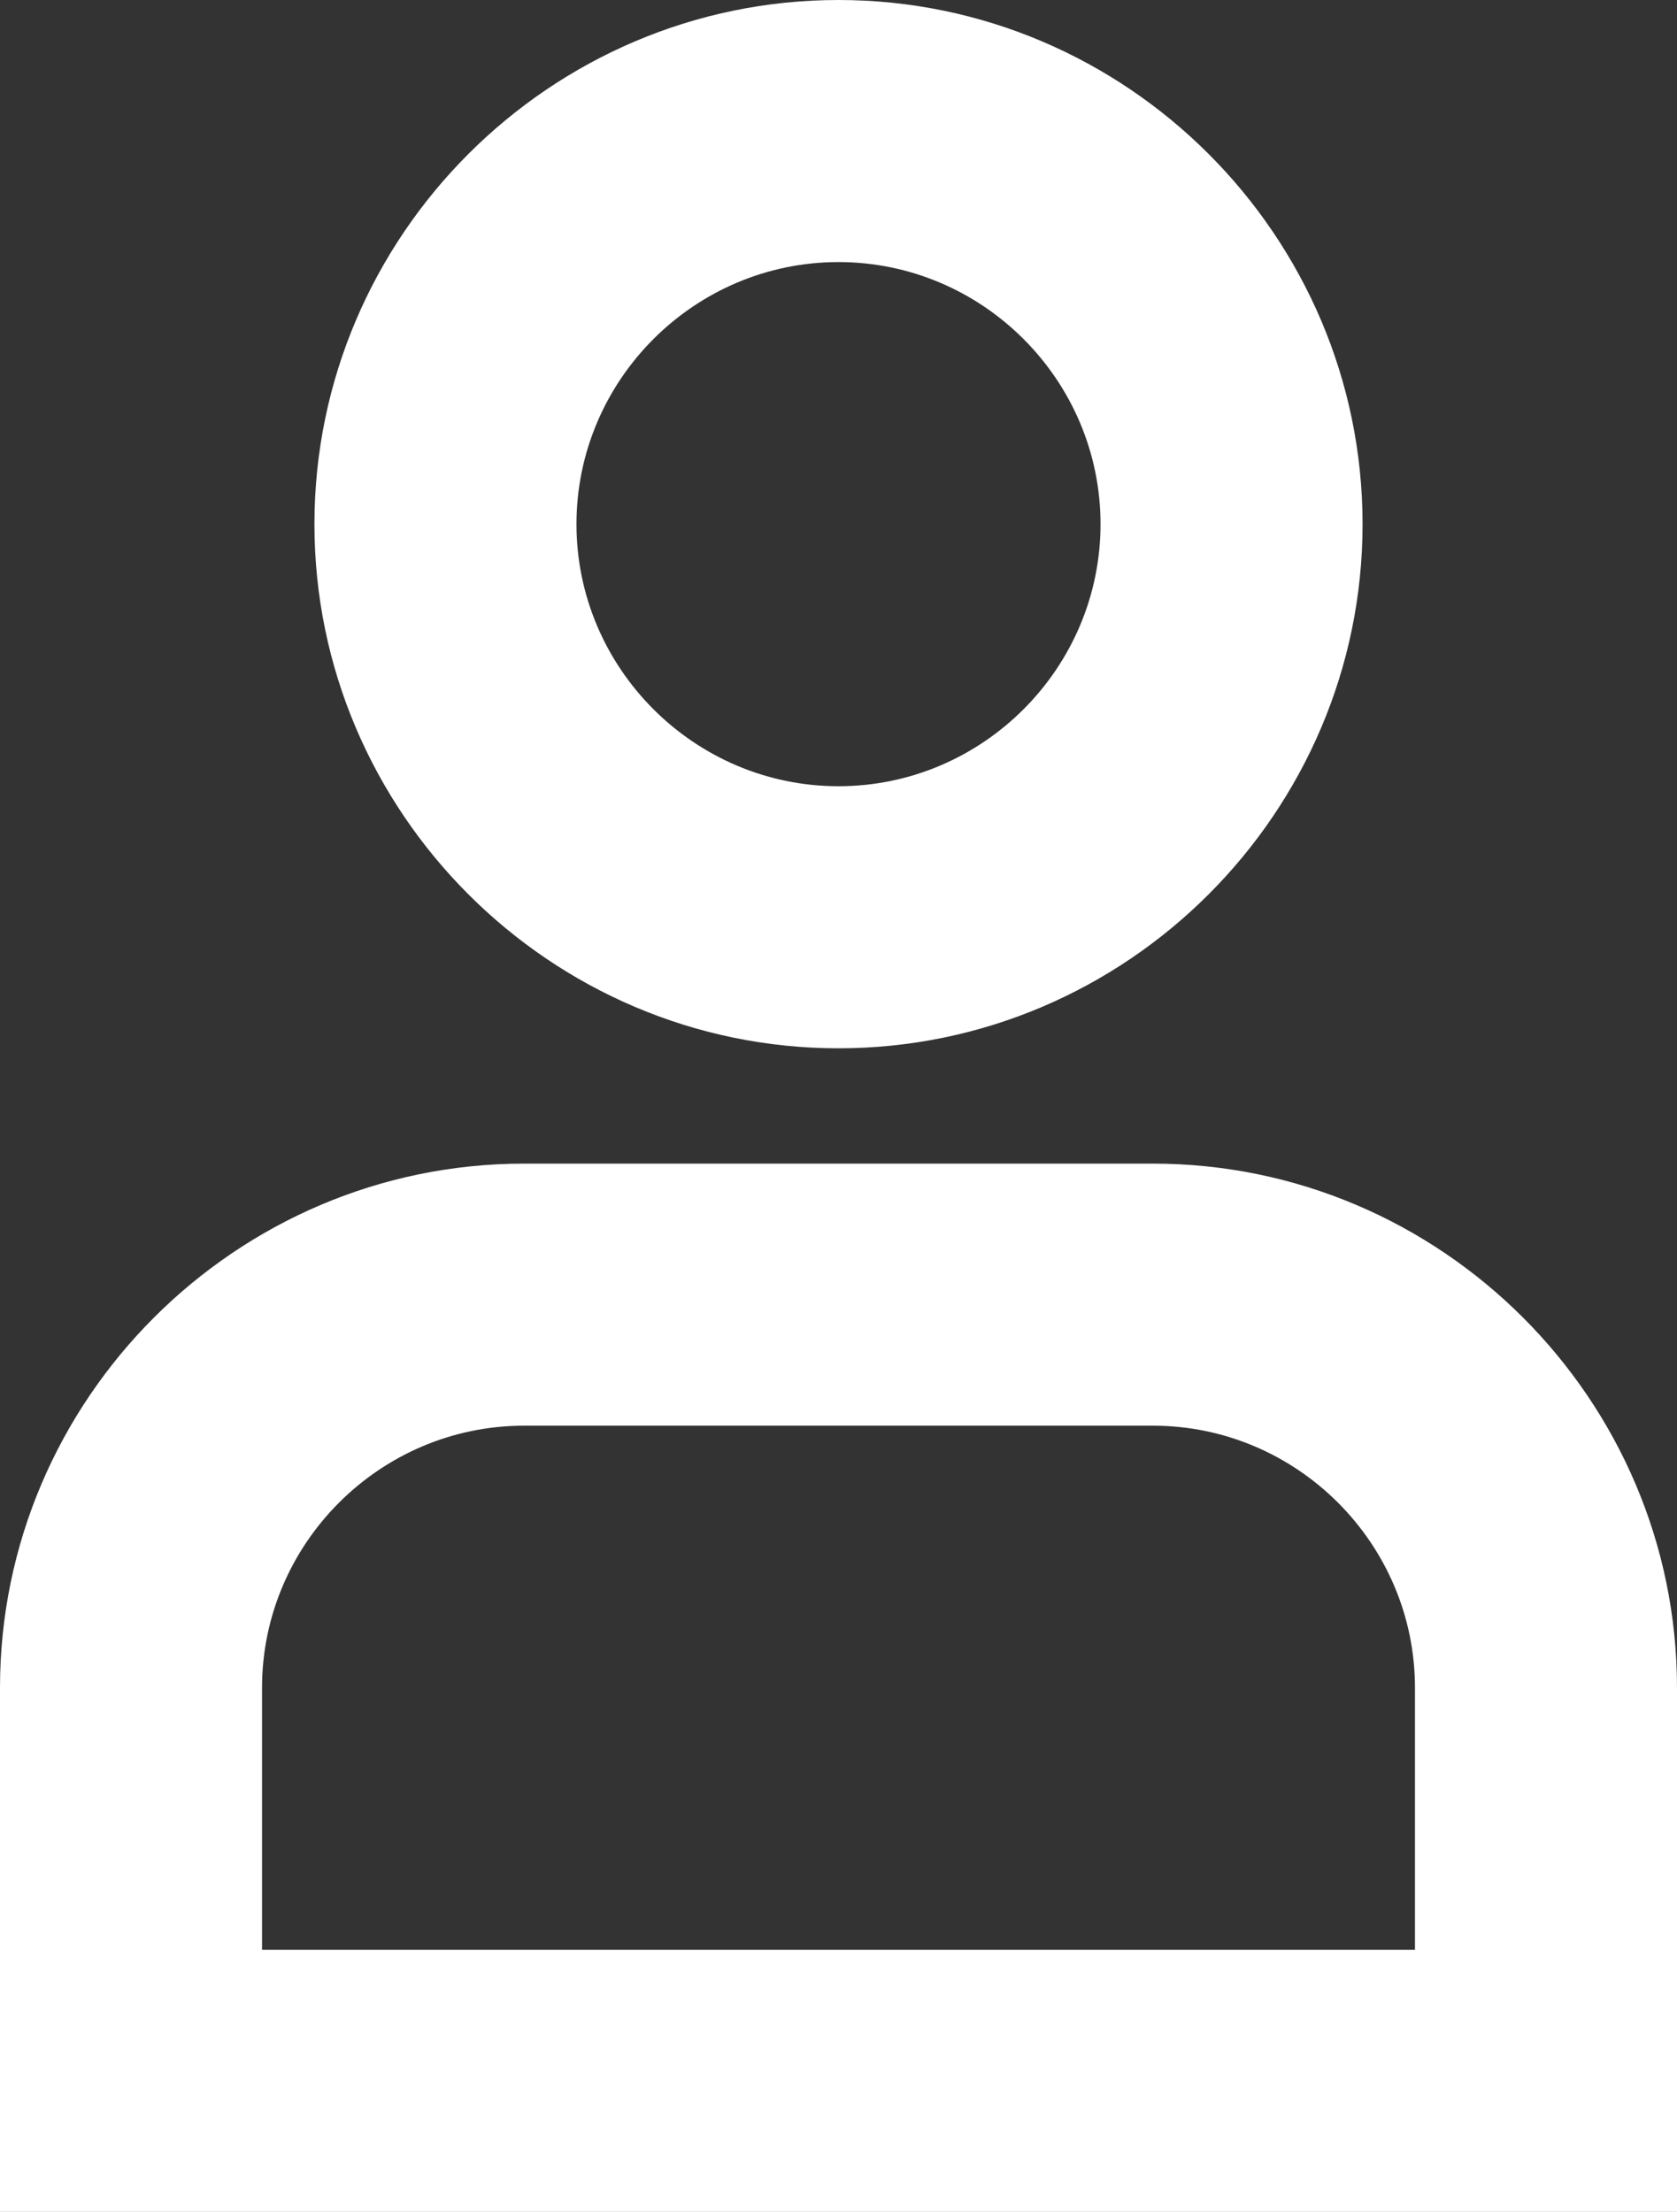 <?xml version="1.0" encoding="utf-8"?>
<!-- Generator: Adobe Illustrator 19.2.1, SVG Export Plug-In . SVG Version: 6.00 Build 0)  -->
<svg version="1.1" id="Layer_1" xmlns="http://www.w3.org/2000/svg" xmlns:xlink="http://www.w3.org/1999/xlink" x="0px" y="0px"
	 viewBox="-237 339 64 84.4" style="enable-background:new -237 339 64 84.4;" xml:space="preserve">
<rect x="-237" y="339" width="64" height="84.4" fill="#333333" stroke="none"/>
<style type="text/css">
	.st0{fill:#FFFFFF;}
</style>
<g>
	<g>
		<path class="st0" d="M-205,379c11,0,20-9,20-20s-9-20-20-20s-20,9-20,20S-216,379-205,379z M-205,349c5.5,0,10,4.5,10,10
			s-4.5,10-10,10s-10-4.5-10-10S-210.5,349-205,349z"/>
		<path class="st0" d="M-193,383.4h-24c-11,0-20,9-20,20v20h64v-20C-173,392.4-182,383.4-193,383.4z M-183,413.4h-44v-10
			c0-5.5,4.5-10,10-10h24c5.5,0,10,4.5,10,10V413.4z"/>
	</g>
</g>
</svg>
